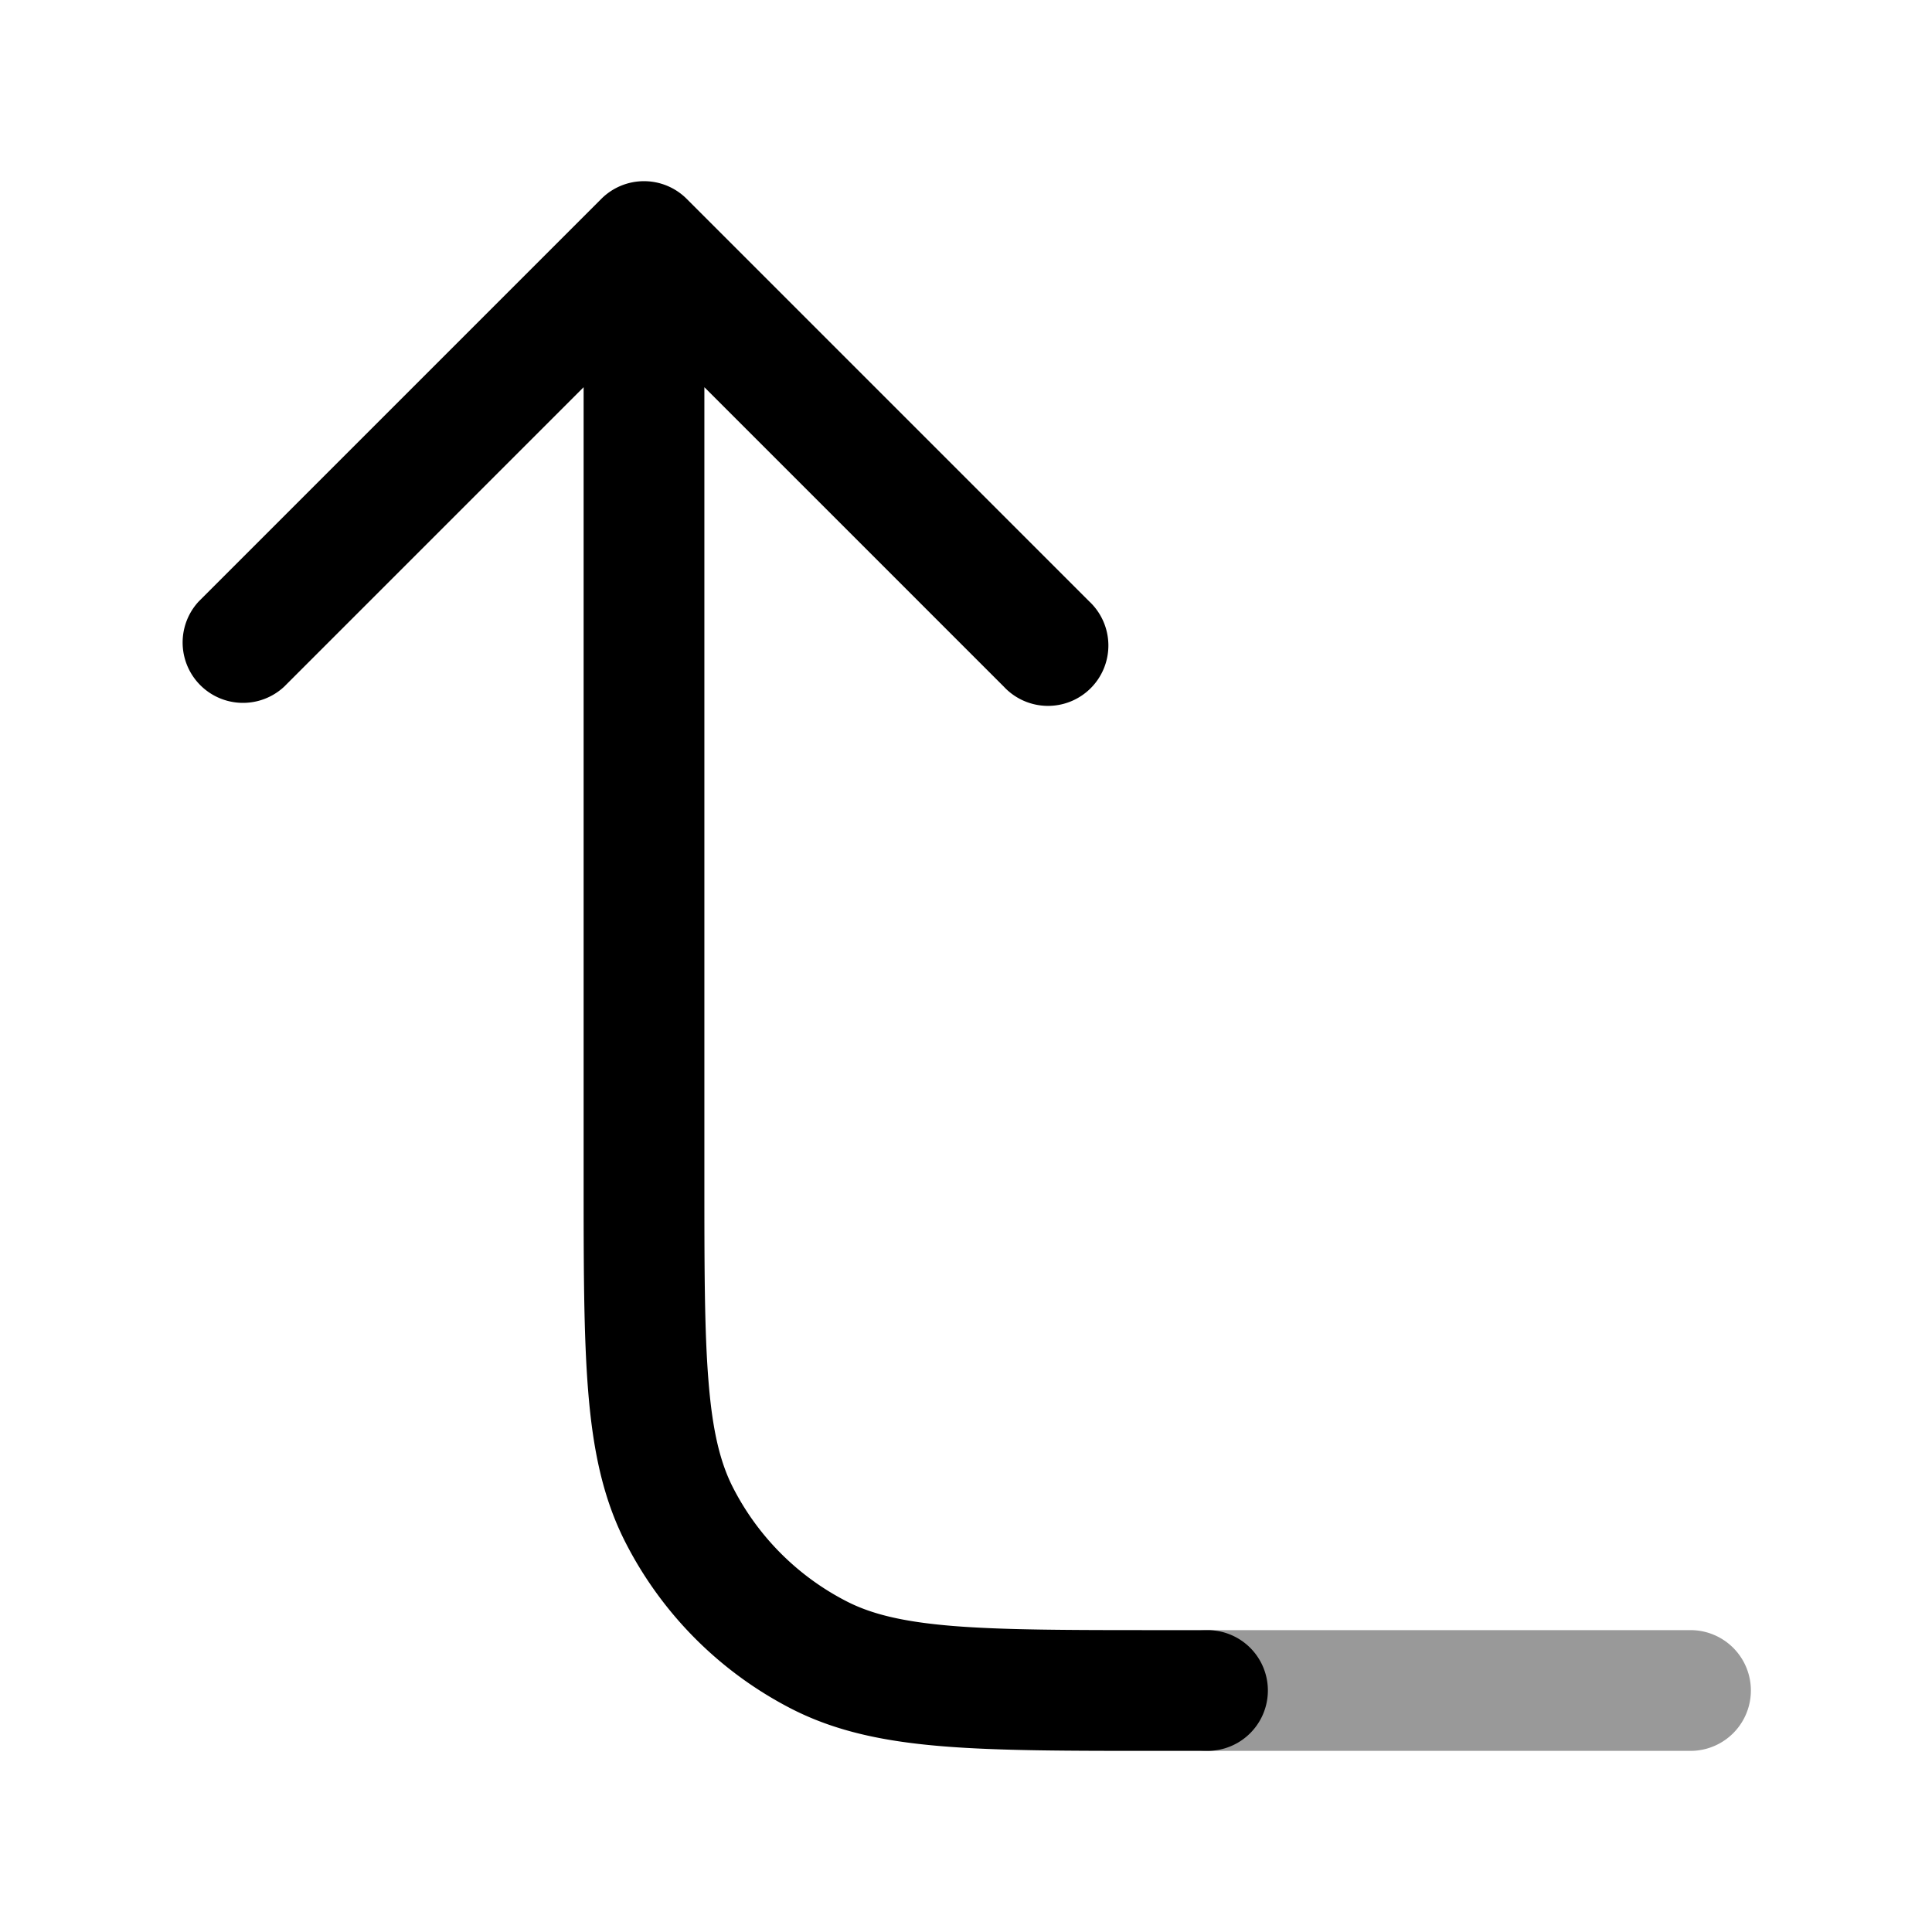<svg xmlns="http://www.w3.org/2000/svg" width="24" height="24" fill="currentColor" viewBox="0 0 24 24">
  <path fill-rule="evenodd" d="M14.25 21a.75.75 0 01.75-.75h6a.75.75 0 110 1.5h-6a.75.75 0 01-.75-.75z" opacity=".4"/>
  <path fill-rule="evenodd" d="M7.47 2.47a.75.75 0 011.06 0l5 5a.75.75 0 11-1.06 1.06L8.75 4.81v9.79c0 1.133 0 1.937.052 2.566.05.62.147 1.005.302 1.31a3.25 3.25 0 001.42 1.42c.305.155.69.251 1.31.302.63.051 1.434.052 2.566.052h.6a.75.75 0 010 1.5h-.633c-1.092 0-1.958 0-2.655-.057-.714-.058-1.317-.18-1.869-.46a4.75 4.75 0 01-2.075-2.076c-.281-.552-.403-1.155-.461-1.869-.057-.697-.057-1.563-.057-2.655V4.81L3.53 8.53a.75.75 0 01-1.06-1.06l5-5z"/>
</svg>
